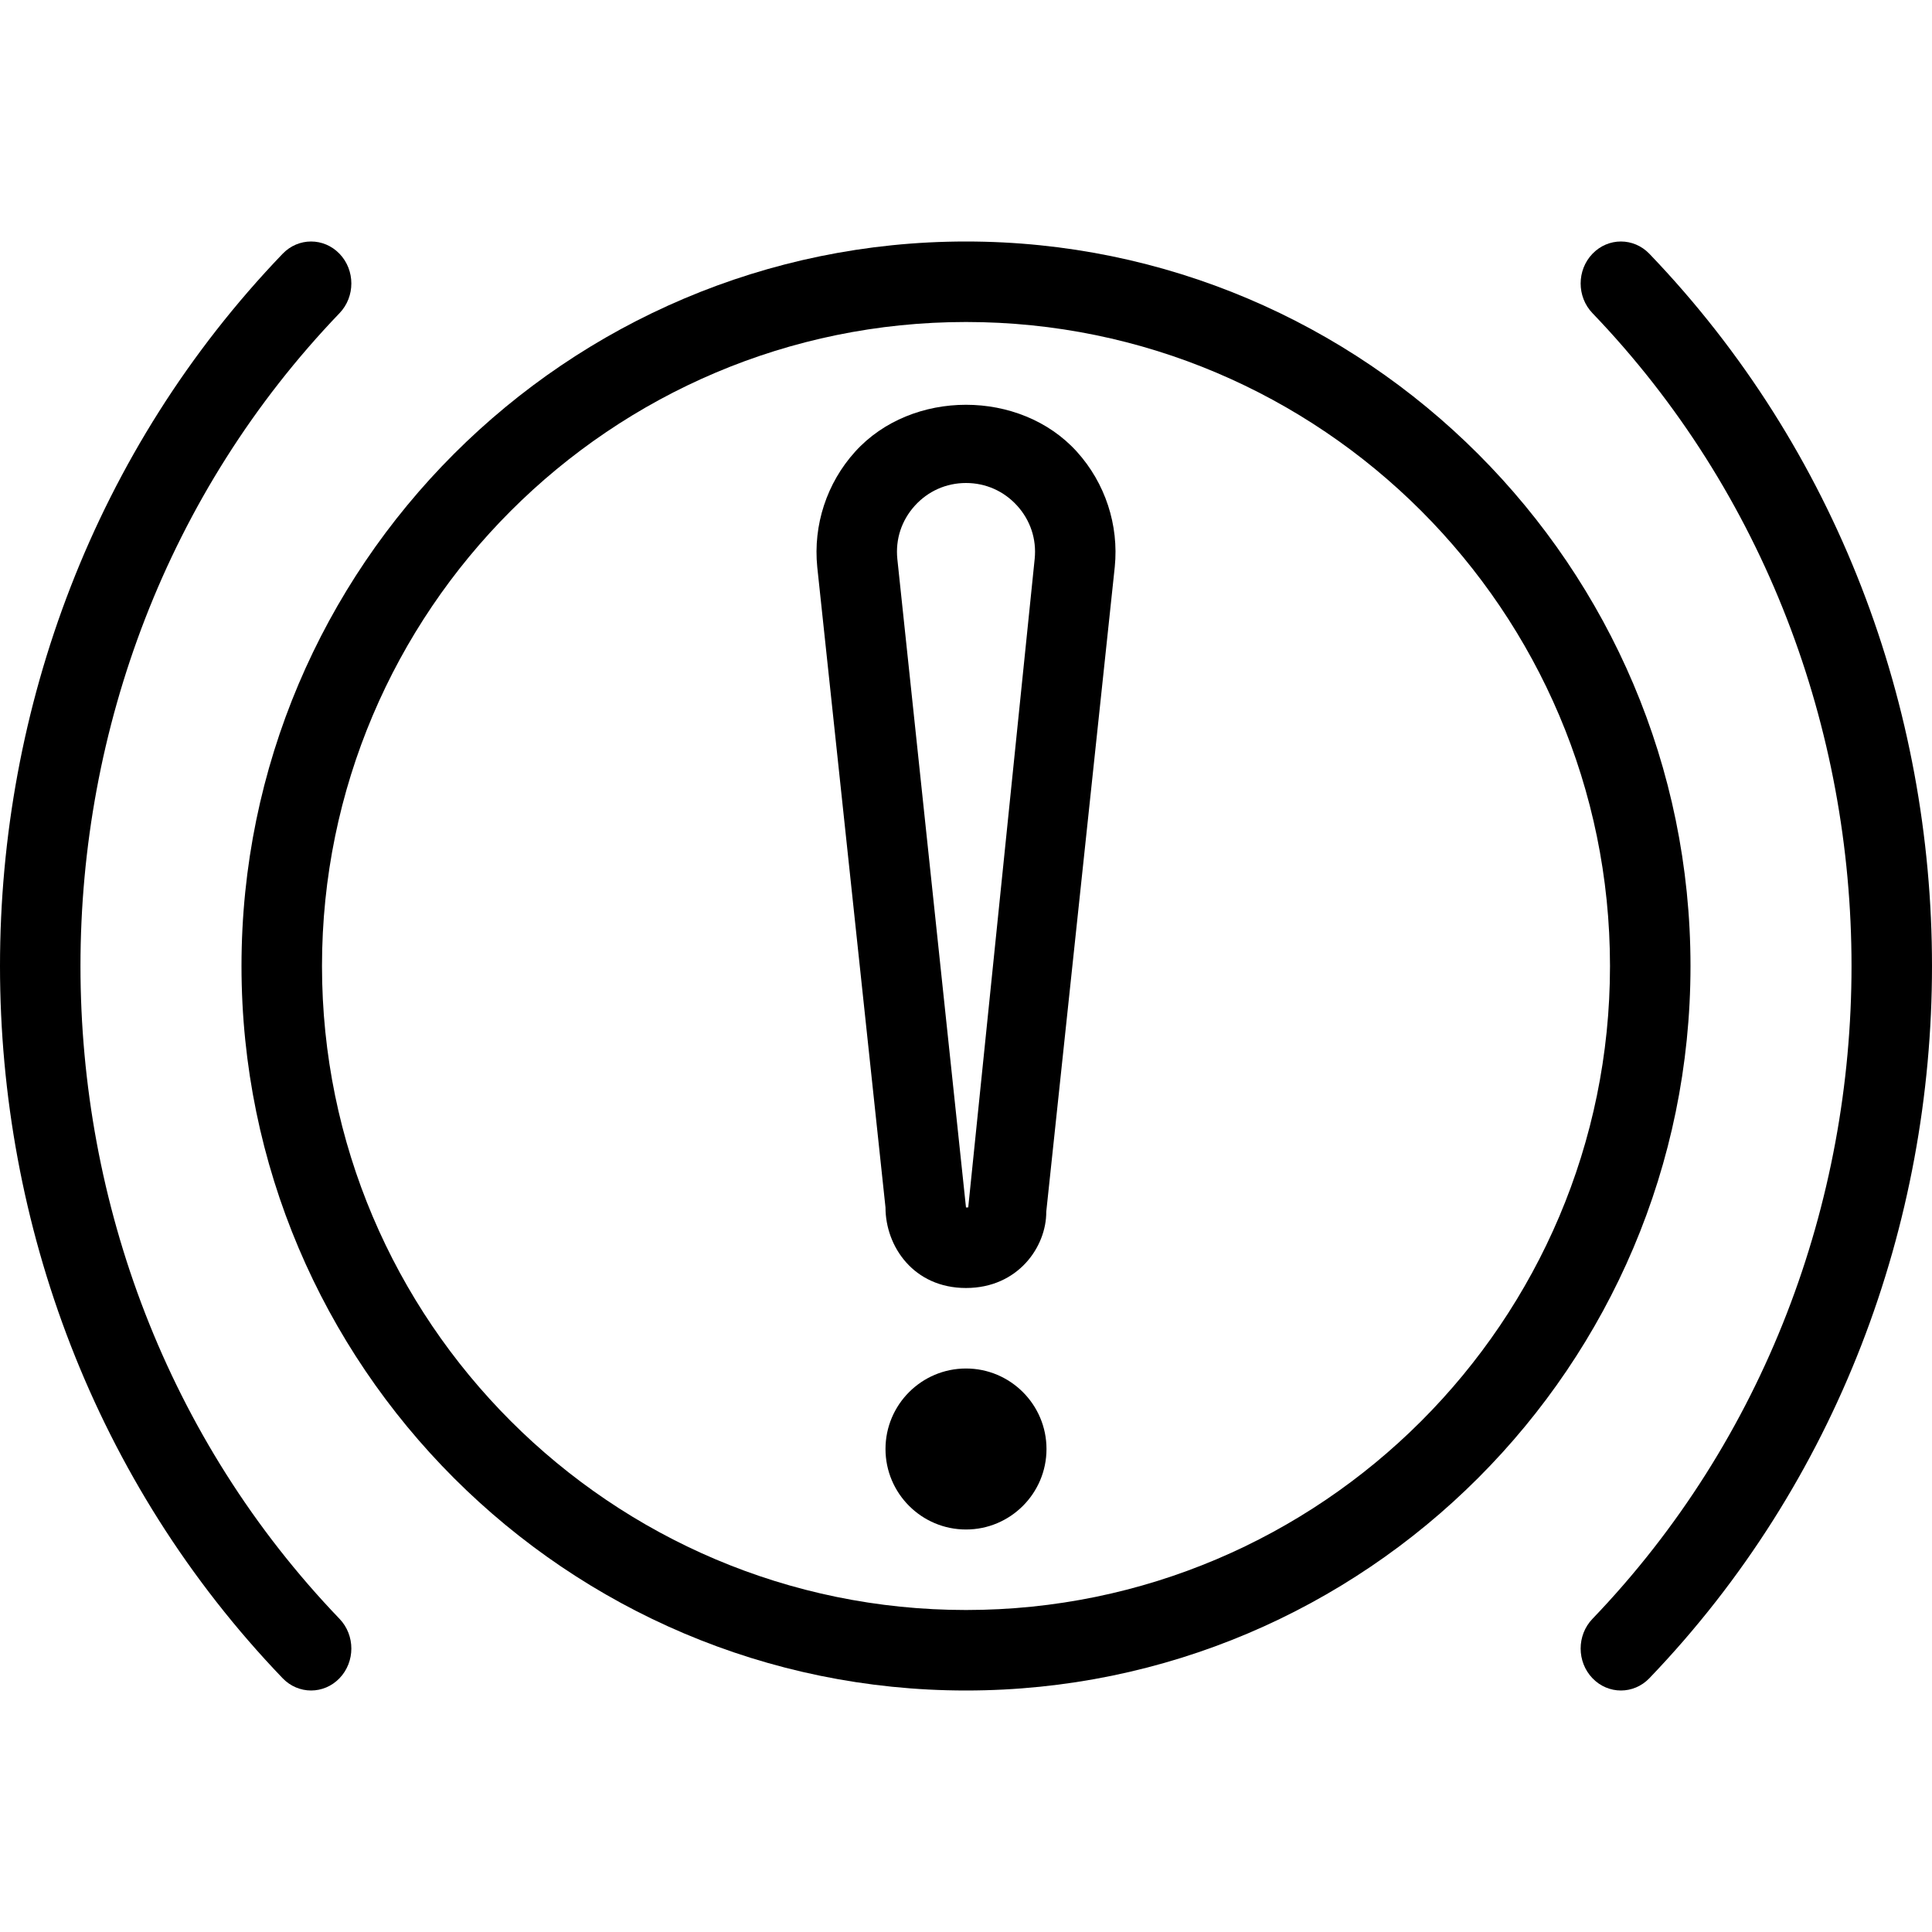 <?xml version="1.0" encoding="iso-8859-1"?>
<!-- Generator: Adobe Illustrator 19.0.0, SVG Export Plug-In . SVG Version: 6.00 Build 0)  -->
<svg version="1.1" id="Capa_1" xmlns="http://www.w3.org/2000/svg" xmlns:xlink="http://www.w3.org/1999/xlink" x="0px" y="0px"
	 viewBox="0 0 512 512" style="enable-background:new 0 0 512 512;" xml:space="preserve">
<g>
	<g>
		<path d="M285.384,119.708c-15-16.583-43.77-16.583-58.77,0c-7.5,8.292-11.156,19.417-10.031,30.583L234.666,320
			c0,10.333,7.479,21.333,21.333,21.333s21.333-11,21.271-20.208l18.156-170.896C296.541,139.125,292.884,128,285.384,119.708z
			 M274.207,148.042l-17.615,171.917c0,0-0.188,0.042-0.594,0.042L237.8,148.105c-0.521-5.208,1.125-10.208,4.635-14.083
			S250.759,128,255.999,128s10.052,2.146,13.563,6.021S274.718,142.896,274.207,148.042z"/>
	</g>
</g>
<g>
	<g>
		<path d="M255.999,362.667c-11.76,0-21.333,9.563-21.333,21.333c0,11.771,9.573,21.333,21.333,21.333s21.333-9.563,21.333-21.333
			C277.332,372.229,267.759,362.667,255.999,362.667z"/>
	</g>
</g>
<g>
	<g>
		<path d="M255.999,64c-105.875,0-192,86.125-192,192s86.125,192,192,192s192-86.125,192-192S361.874,64,255.999,64z
			 M255.999,426.667c-94.104,0-170.667-76.563-170.667-170.667S161.895,85.333,255.999,85.333S426.666,161.896,426.666,256
			S350.103,426.667,255.999,426.667z"/>
	</g>
</g>
<g>
	<g>
		<path d="M89.984,82.985c4.169-4.344,4.169-11.382,0-15.727c-4.169-4.344-10.922-4.344-15.09,0
			c-99.859,104.07-99.859,273.414,0,377.483c2.084,2.172,4.815,3.258,7.545,3.258s5.461-1.086,7.545-3.258
			c4.169-4.344,4.169-11.382,0-15.727C-1.559,333.612-1.559,178.388,89.984,82.985z"/>
	</g>
</g>
<g>
	<g>
		<path d="M437.105,67.258c-4.169-4.344-10.922-4.344-15.09,0c-4.169,4.344-4.169,11.382,0,15.727
			c91.543,95.403,91.543,250.627,0,346.03c-4.169,4.344-4.169,11.382,0,15.727c2.084,2.172,4.815,3.258,7.545,3.258
			c2.73,0,5.461-1.086,7.545-3.258C536.964,340.672,536.964,171.328,437.105,67.258z"/>
	</g>
</g>
<g>
</g>
<g>
</g>
<g>
</g>
<g>
</g>
<g>
</g>
<g>
</g>
<g>
</g>
<g>
</g>
<g>
</g>
<g>
</g>
<g>
</g>
<g>
</g>
<g>
</g>
<g>
</g>
<g>
</g>
</svg>

